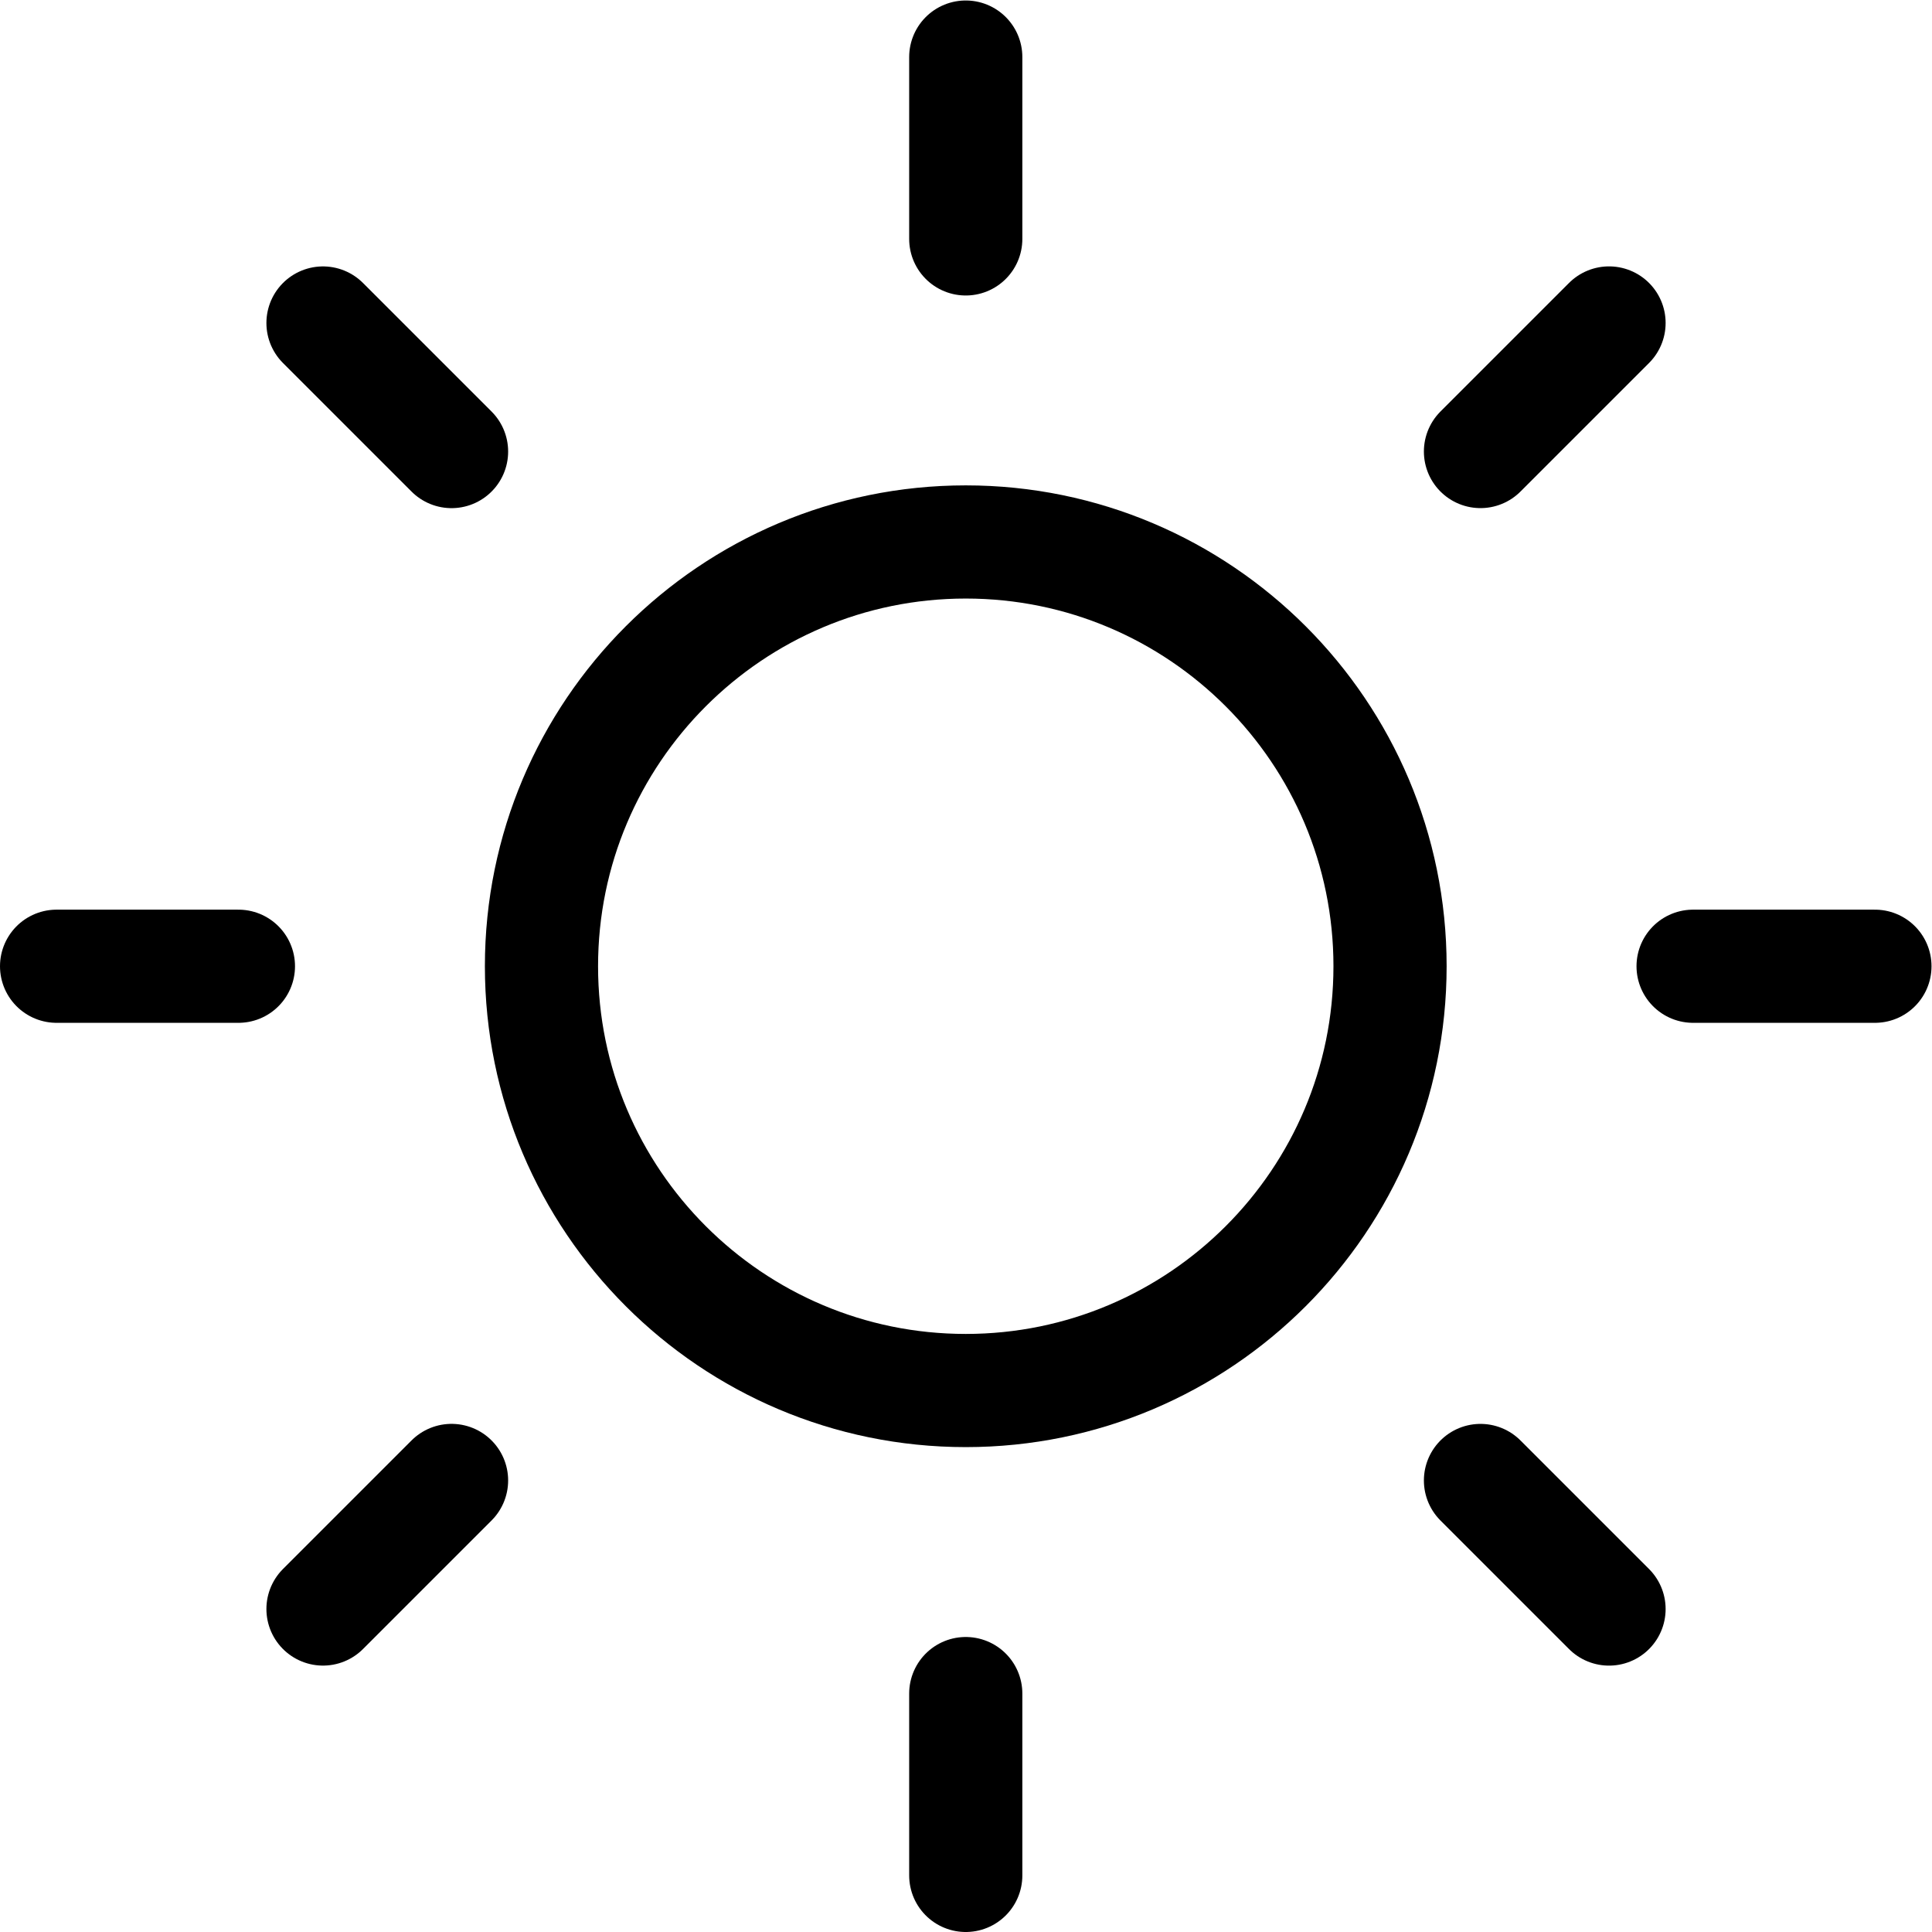 <svg xml:space="preserve" viewBox="0 0 682.667 682.667" xmlns="http://www.w3.org/2000/svg" stroke="currentColor"><defs><clipPath clipPathUnits="userSpaceOnUse" id="a"><path d="M0 512h512V0H0Z"/></clipPath><clipPath clipPathUnits="userSpaceOnUse" id="b"><path d="M0 512h512V0H0Z"/></clipPath></defs><g clip-path="url(#a)" transform="matrix(1.333 0 0 -1.333 0 682.667)"><path d="M0 0v-48.2" style="fill:none;stroke-width:30;stroke-linecap:round;stroke-linejoin:round;stroke-miterlimit:10;stroke-dasharray:none;stroke-opacity:1" transform="translate(256 497)"/><path d="M0 0v-48.2" style="fill:none;stroke-width:30;stroke-linecap:round;stroke-linejoin:round;stroke-miterlimit:10;stroke-dasharray:none;stroke-opacity:1" transform="translate(256 63.2)"/><path d="M0 0h-48.2" style="fill:none;stroke-width:30;stroke-linecap:round;stroke-linejoin:round;stroke-miterlimit:10;stroke-dasharray:none;stroke-opacity:1" transform="translate(497 256)"/><path d="M0 0h-48.2" style="fill:none;stroke-width:30;stroke-linecap:round;stroke-linejoin:round;stroke-miterlimit:10;stroke-dasharray:none;stroke-opacity:1" transform="translate(63.2 256)"/></g><path d="m0 0-34.077-34.077" style="fill:none;stroke-width:30;stroke-linecap:round;stroke-linejoin:round;stroke-miterlimit:10;stroke-dasharray:none;stroke-opacity:1" transform="matrix(1.333 0 0 -1.333 568.547 114.12)"/><path d="m0 0-34.077-34.077" style="fill:none;stroke-width:30;stroke-linecap:round;stroke-linejoin:round;stroke-miterlimit:10;stroke-dasharray:none;stroke-opacity:1" transform="matrix(1.333 0 0 -1.333 159.554 523.113)"/><path d="m0 0-34.077 34.077" style="fill:none;stroke-width:30;stroke-linecap:round;stroke-linejoin:round;stroke-miterlimit:10;stroke-dasharray:none;stroke-opacity:1" transform="matrix(1.333 0 0 -1.333 568.547 568.549)"/><path d="m0 0-34.077 34.077" style="fill:none;stroke-width:30;stroke-linecap:round;stroke-linejoin:round;stroke-miterlimit:10;stroke-dasharray:none;stroke-opacity:1" transform="matrix(1.333 0 0 -1.333 159.554 159.556)"/><g clip-path="url(#b)" transform="matrix(1.333 0 0 -1.333 0 682.667)"><path d="M0 0c62.073 0 112.467-50.394 112.467-112.467S62.073-224.934 0-224.934s-112.467 50.394-112.467 112.467S-62.073 0 0 0" style="fill:none;stroke-width:30;stroke-linecap:round;stroke-linejoin:round;stroke-miterlimit:10;stroke-dasharray:none;stroke-opacity:1" transform="translate(256 368.467)"/></g></svg>
